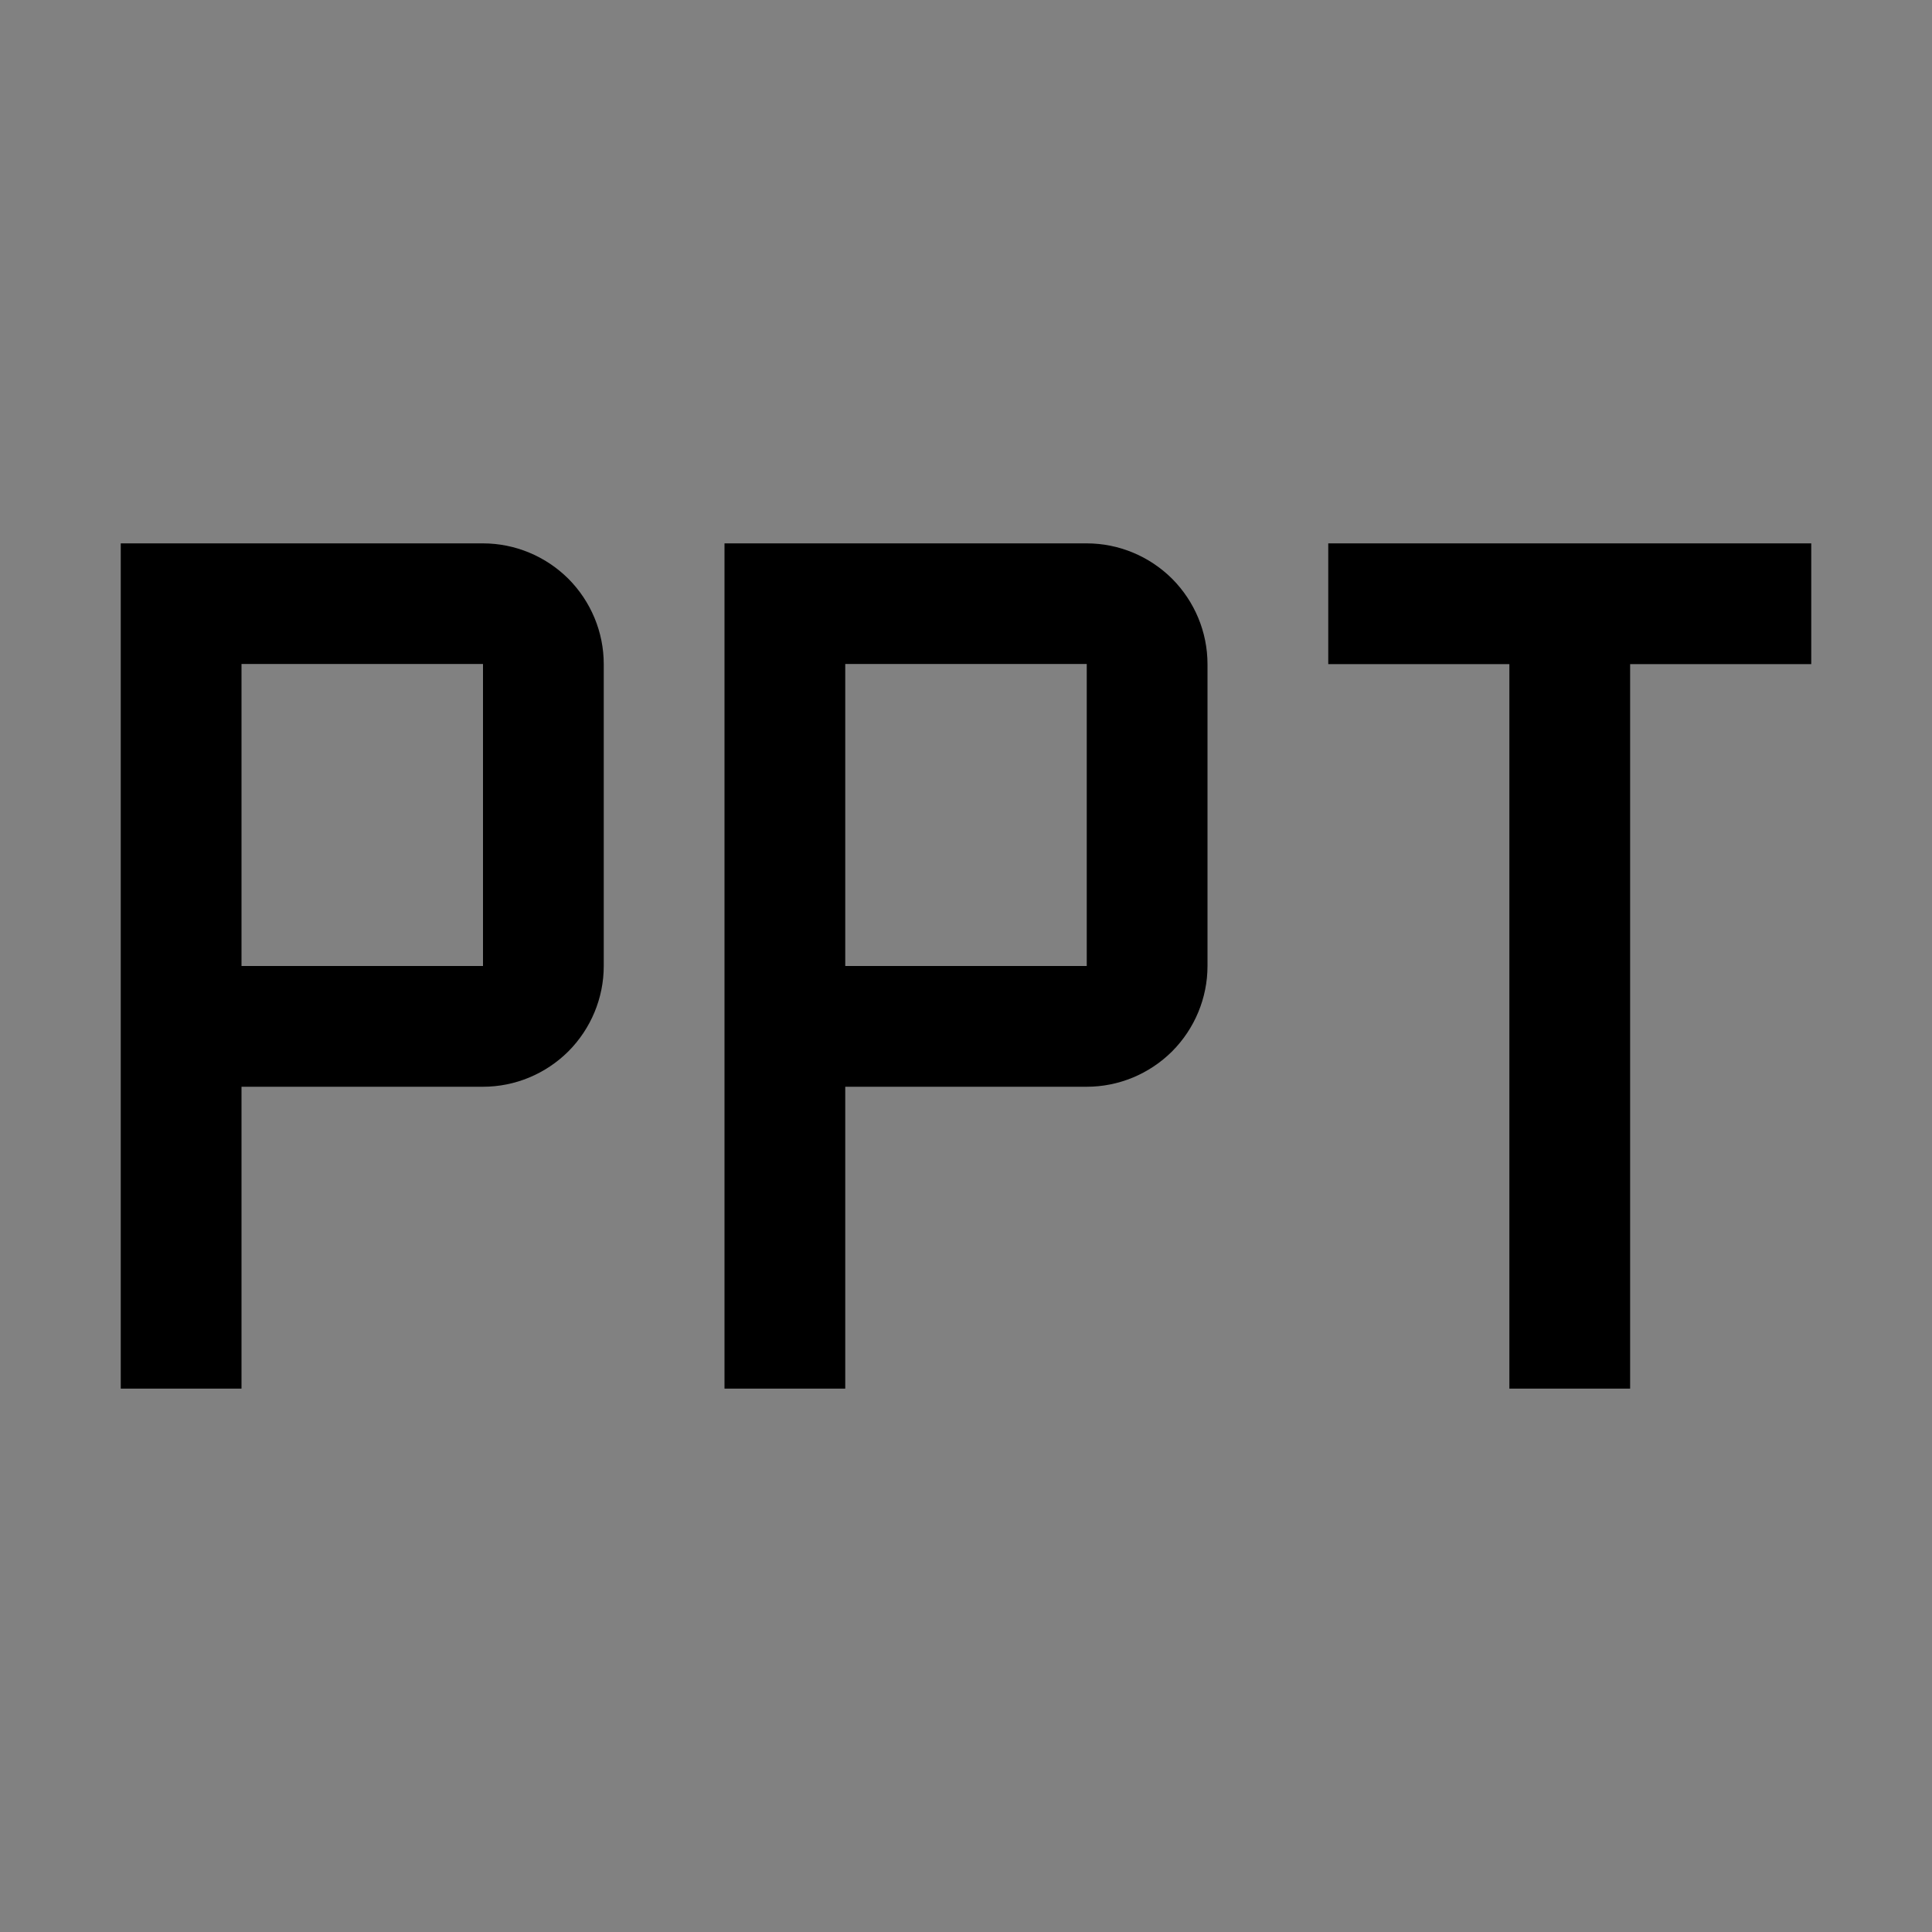 <svg viewBox="0 0 16 16" fill="none" xmlns="http://www.w3.org/2000/svg">
<rect x="0" y="0" width="16" height="16" fill="#808080" stroke="none"/>
<rect width="16" height="16" fill="white" fill-opacity="0.01" style="mix-blend-mode:multiply"/>
<path d="M11 5.5H12.5V11.5H13.5V5.5H15V4.5H11V5.5Z" fill="currentColor"/>
<path d="M7 11.5H6V4.5H9C9.265 4.5 9.519 4.606 9.707 4.793C9.894 4.981 10 5.235 10 5.5V8C10 8.265 9.894 8.519 9.707 8.707C9.519 8.894 9.265 9 9 9H7V11.5ZM7 8H9V5.499H7V8Z" fill="currentColor"/>
<path d="M2 11.5H1V4.5H4C4.265 4.5 4.519 4.606 4.707 4.793C4.894 4.981 5 5.235 5 5.5V8C5 8.265 4.894 8.519 4.707 8.707C4.519 8.894 4.265 9 4 9H2V11.5ZM2 8H4V5.499H2V8Z" fill="currentColor"/>
</svg>
